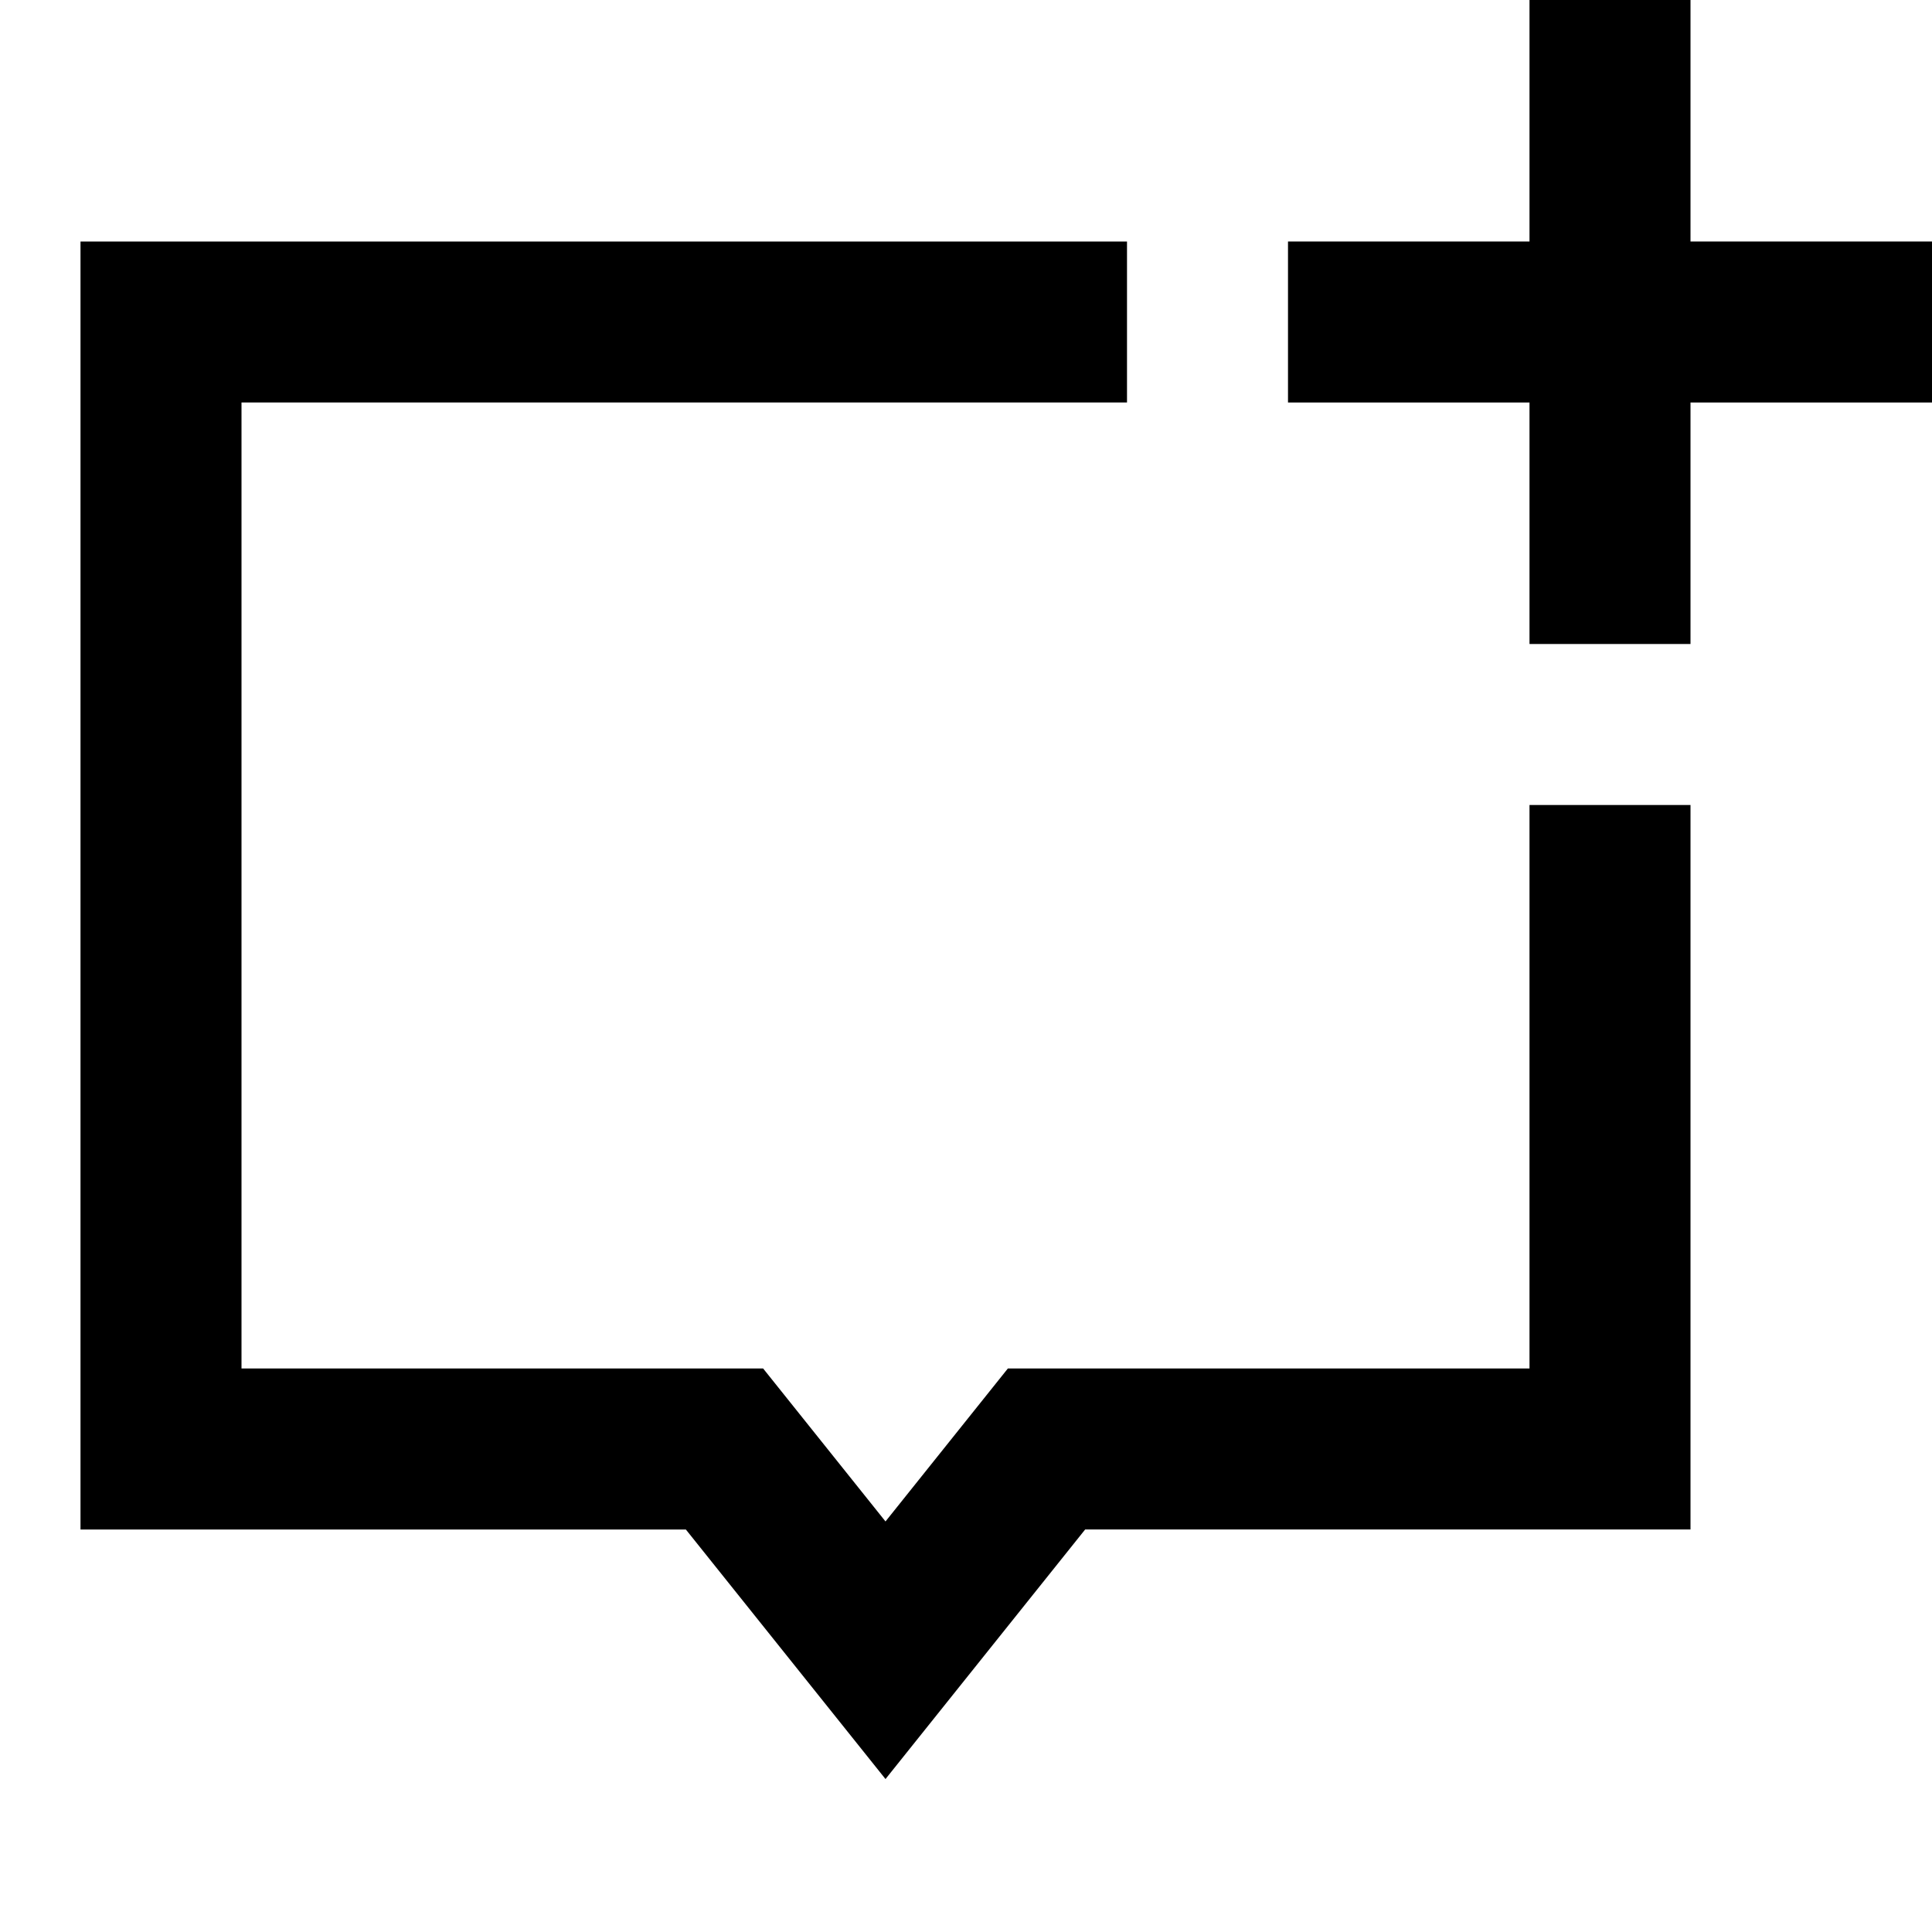 <svg xmlns="http://www.w3.org/2000/svg" width="24" height="24" fill="none">
  <path fill="currentColor" d="M19 3V0h2v3h3v2h-3v3h-2V5h-3V3z" />
  <path
    fill="currentColor"
    d="M1 3h13v2H3v12h6.48L11 18.9l1.52-1.9H19v-7h2v9h-7.52L11 22.1 8.52 19H1z"
  />
</svg>
